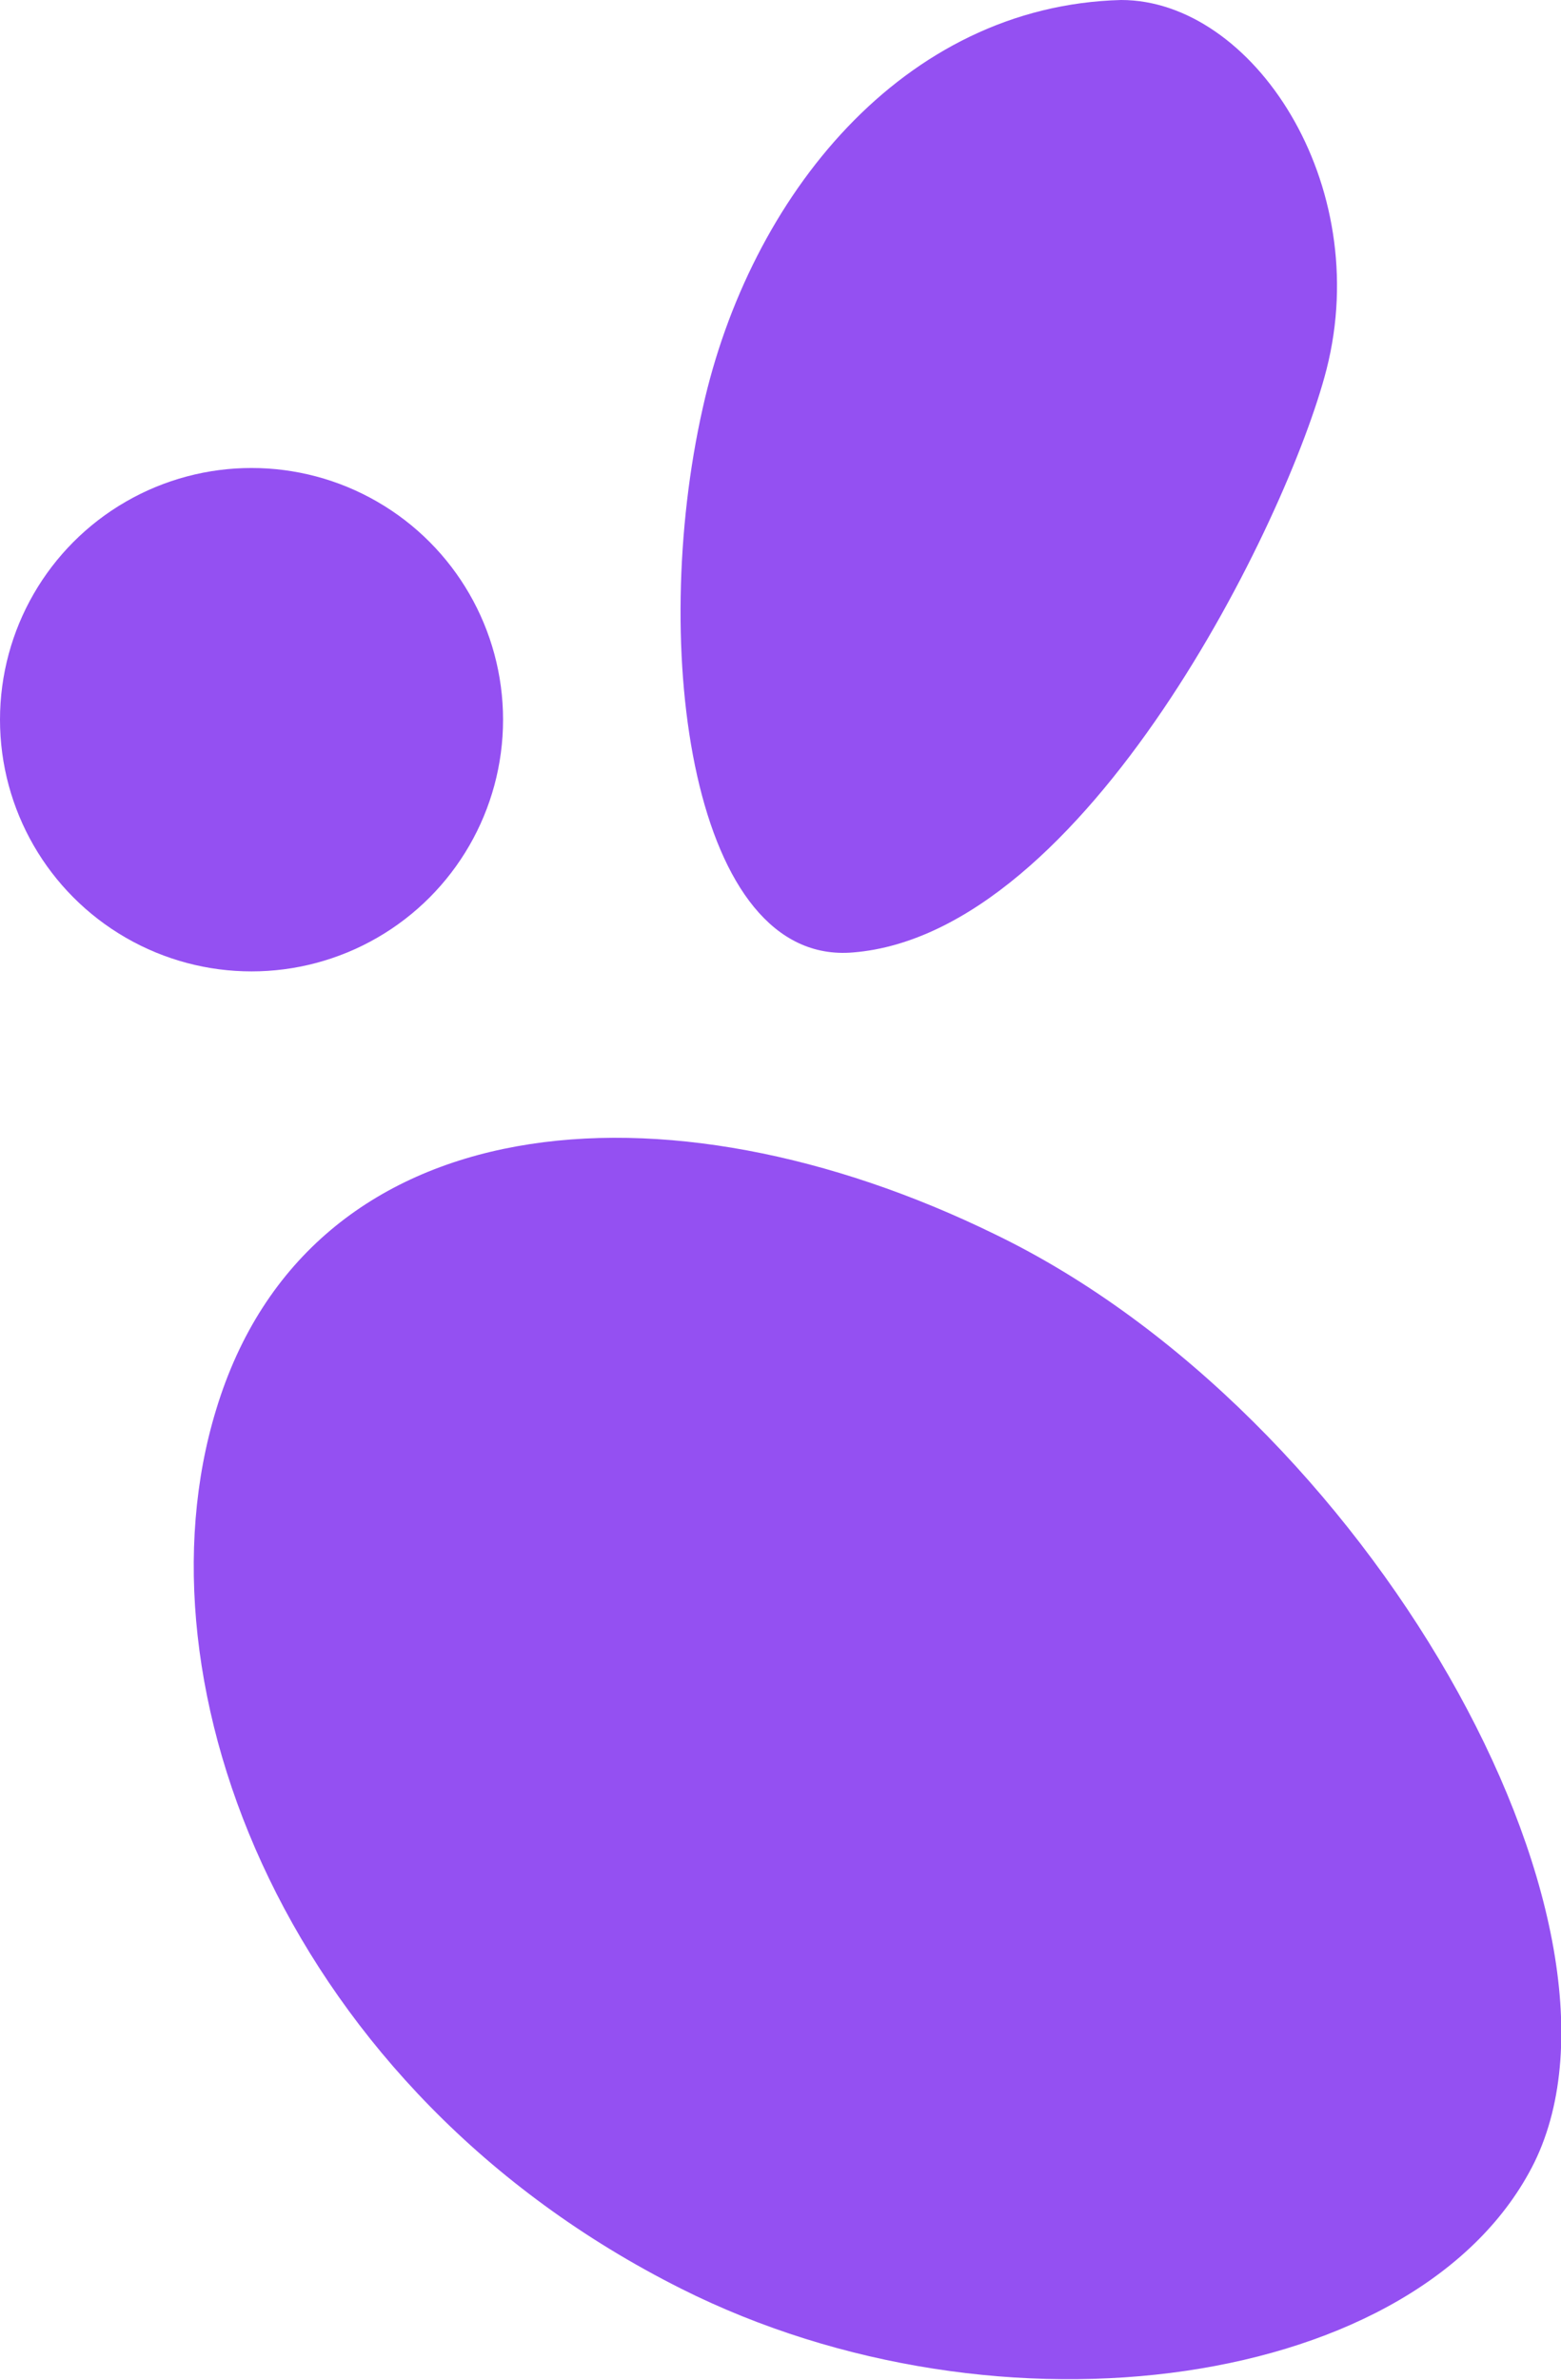 <svg id="Layer_1" data-name="Layer 1" xmlns="http://www.w3.org/2000/svg" viewBox="0 0 24.7 37.63"><defs><style>.cls-1{fill:#9450f2;}</style></defs><title>purple-bean-left</title><g id="Group_516" data-name="Group 516"><g id="Group_182-3" data-name="Group 182-3"><path id="Path_455-3" data-name="Path 455-3" class="cls-1" d="M3.42,22.29c1.47-4.85,7.1-5.33,12.33-2.77,5.89,2.85,10.39,10.86,8.53,14.67-1.78,3.59-8.44,4.54-13.5,2C4.54,33.06,2.08,26.66,3.42,22.29Z"/><circle id="Ellipse_13-3" data-name="Ellipse 13-3" class="cls-1" cx="3.98" cy="11.38" r="3.98"/></g><path id="Path_456-3" data-name="Path 456-3" class="cls-1" d="M17.74,0c2.08,0,4,2.9,3.25,5.84-.61,2.38-3.81,8.92-7.49,9.22-2.55.22-3.24-4.8-2.38-8.61C11.86,3.12,14.28.09,17.74,0Z"/></g></svg>